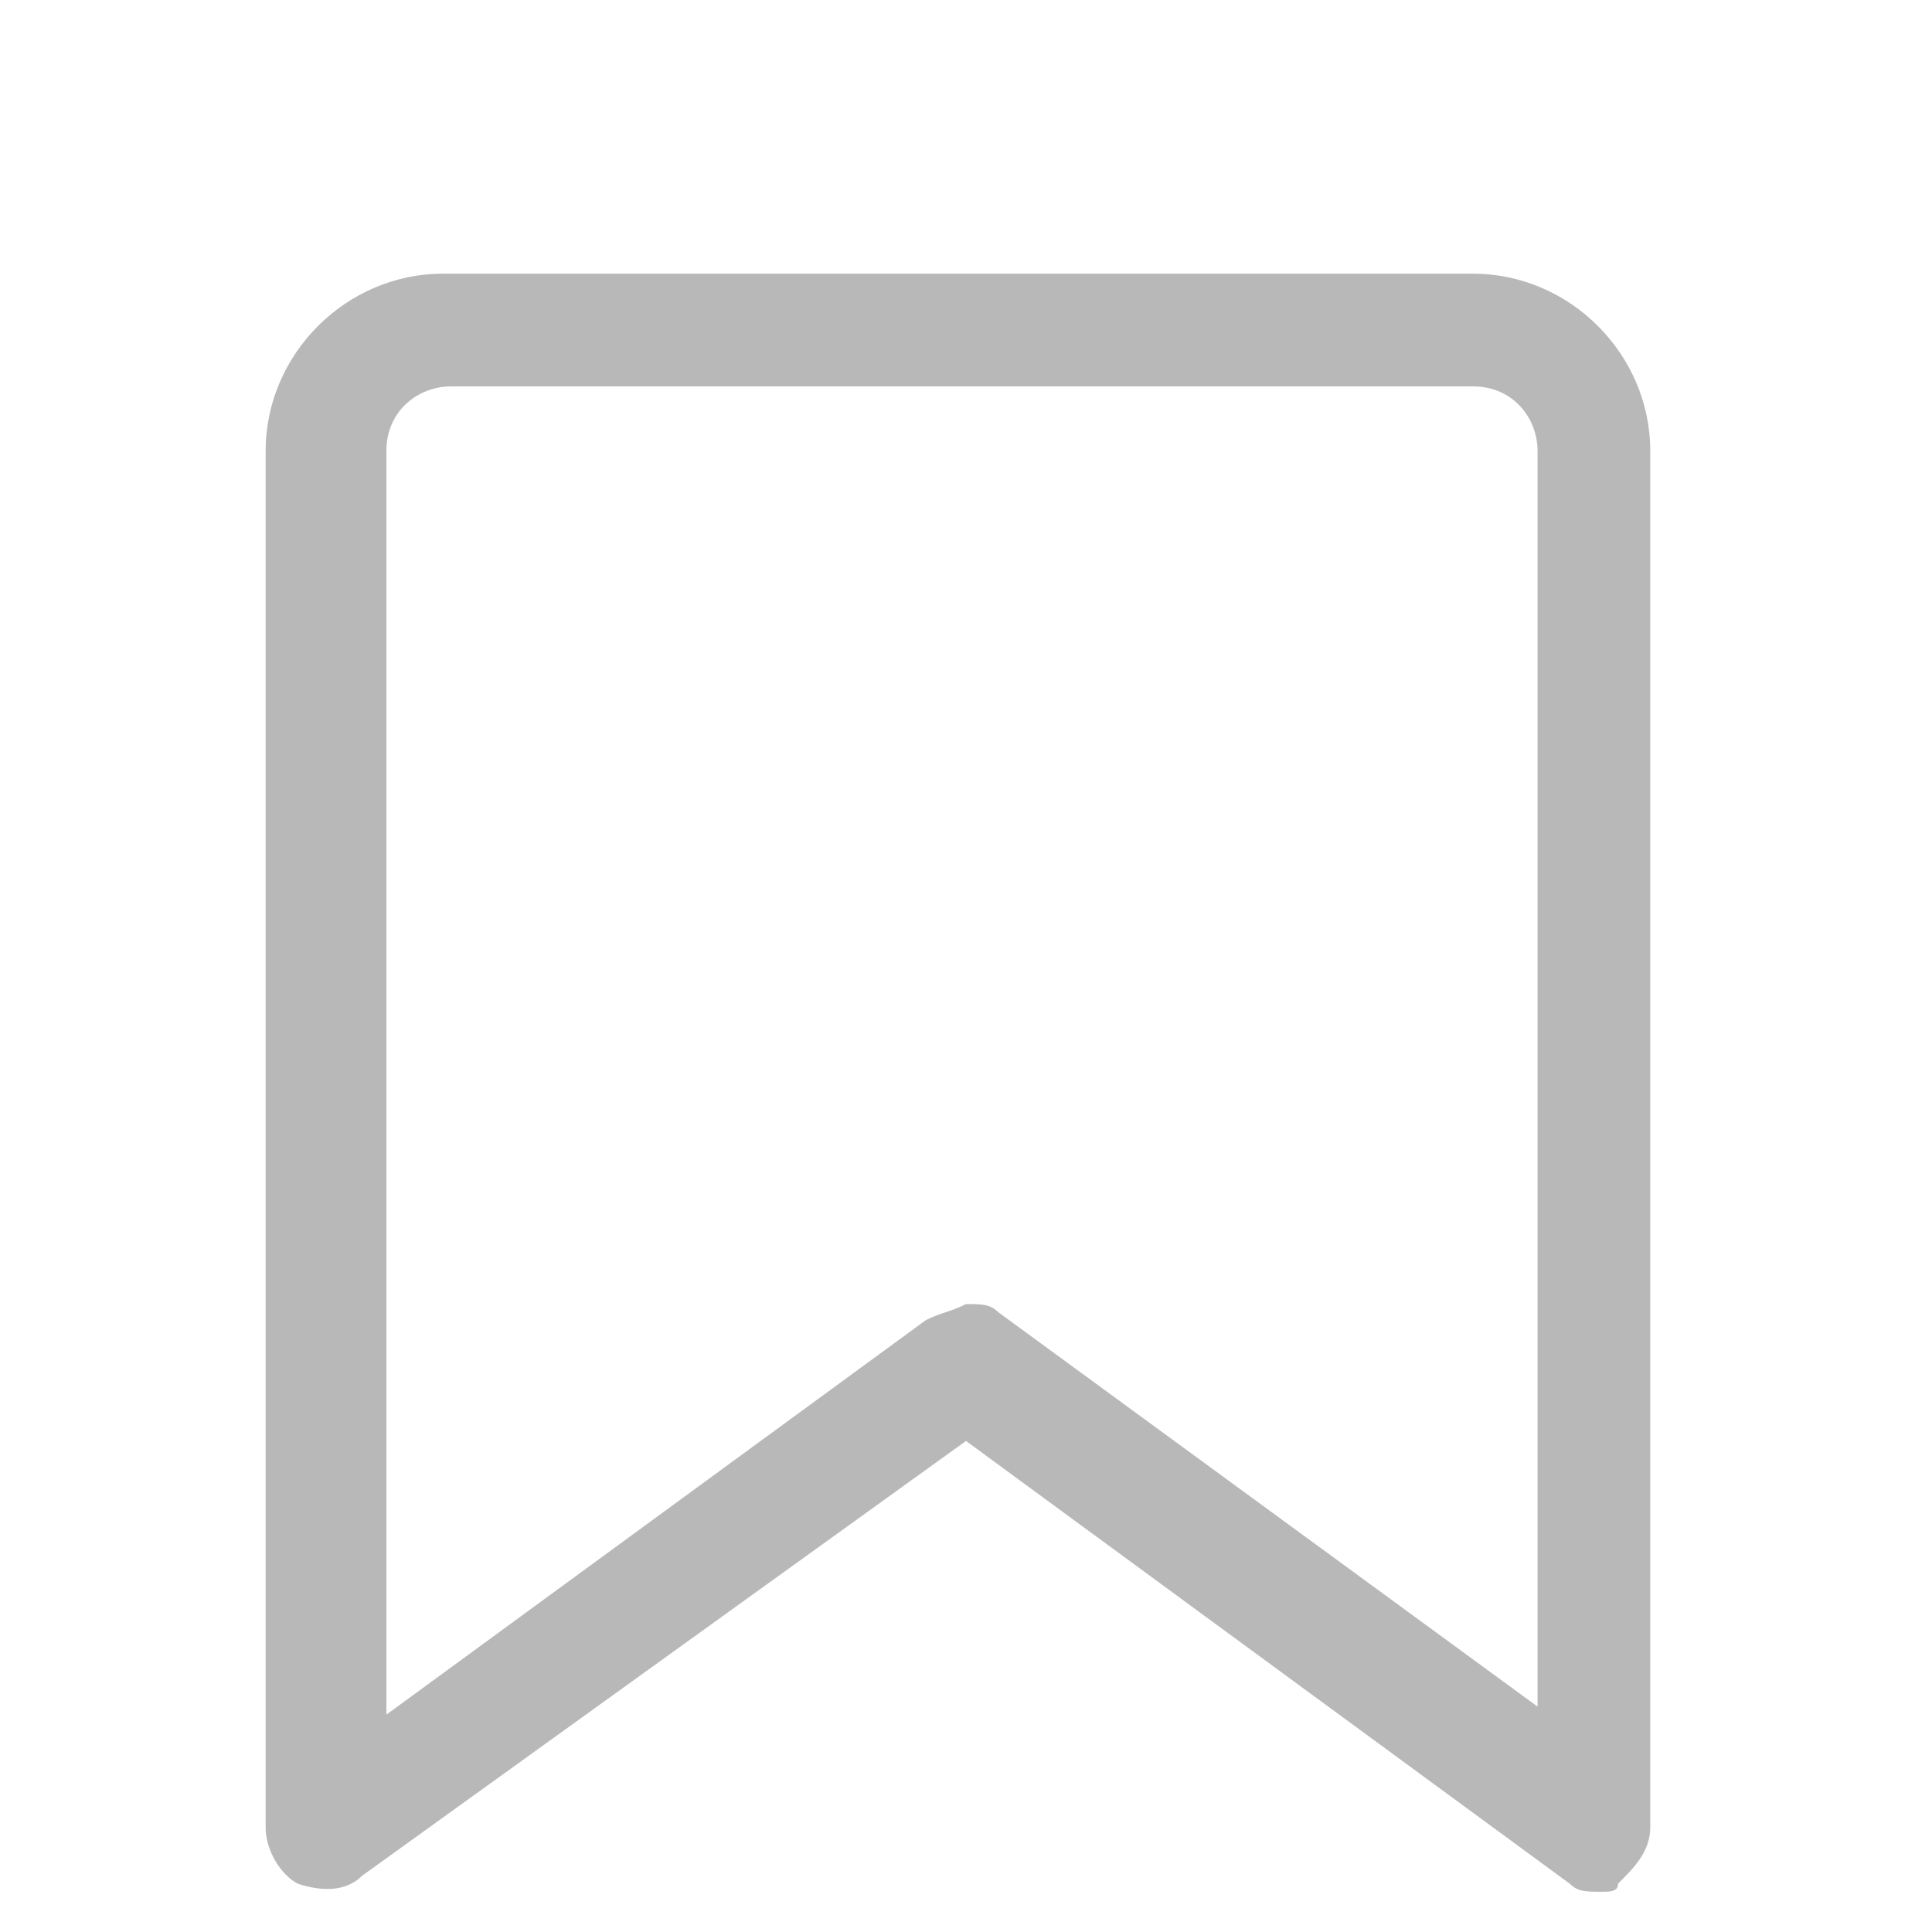 <?xml version="1.0" encoding="utf-8"?>
<!-- Generator: Adobe Illustrator 26.1.0, SVG Export Plug-In . SVG Version: 6.00 Build 0)  -->
<svg version="1.1" id="Capa_1" xmlns="http://www.w3.org/2000/svg" xmlns:xlink="http://www.w3.org/1999/xlink" x="0px" y="0px"
	 viewBox="0 0 24 24" style="enable-background:new 0 0 24 24;" xml:space="preserve">
<style type="text/css">
	.st0{fill:#B8B8B8;}
</style>
<g>
	<path class="st0" d="M19.9,23.5c-0.2,0-0.3,0-0.4-0.1L12,17.9l-7.5,5.4c-0.2,0.2-0.5,0.2-0.8,0.1c-0.2-0.1-0.4-0.4-0.4-0.7V5.6
		c0-1.2,1-2.2,2.2-2.2h12.8c1.2,0,2.2,1,2.2,2.2v17.1c0,0.3-0.2,0.5-0.4,0.7C20.1,23.5,20,23.5,19.9,23.5L19.9,23.5z M12,16.2
		c0.2,0,0.3,0,0.4,0.1l6.7,4.9V5.6c0-0.4-0.3-0.8-0.8-0.8H5.6c-0.4,0-0.8,0.3-0.8,0.8v15.7l6.7-4.9C11.7,16.3,11.8,16.3,12,16.2z"/>
</g>
</svg>
